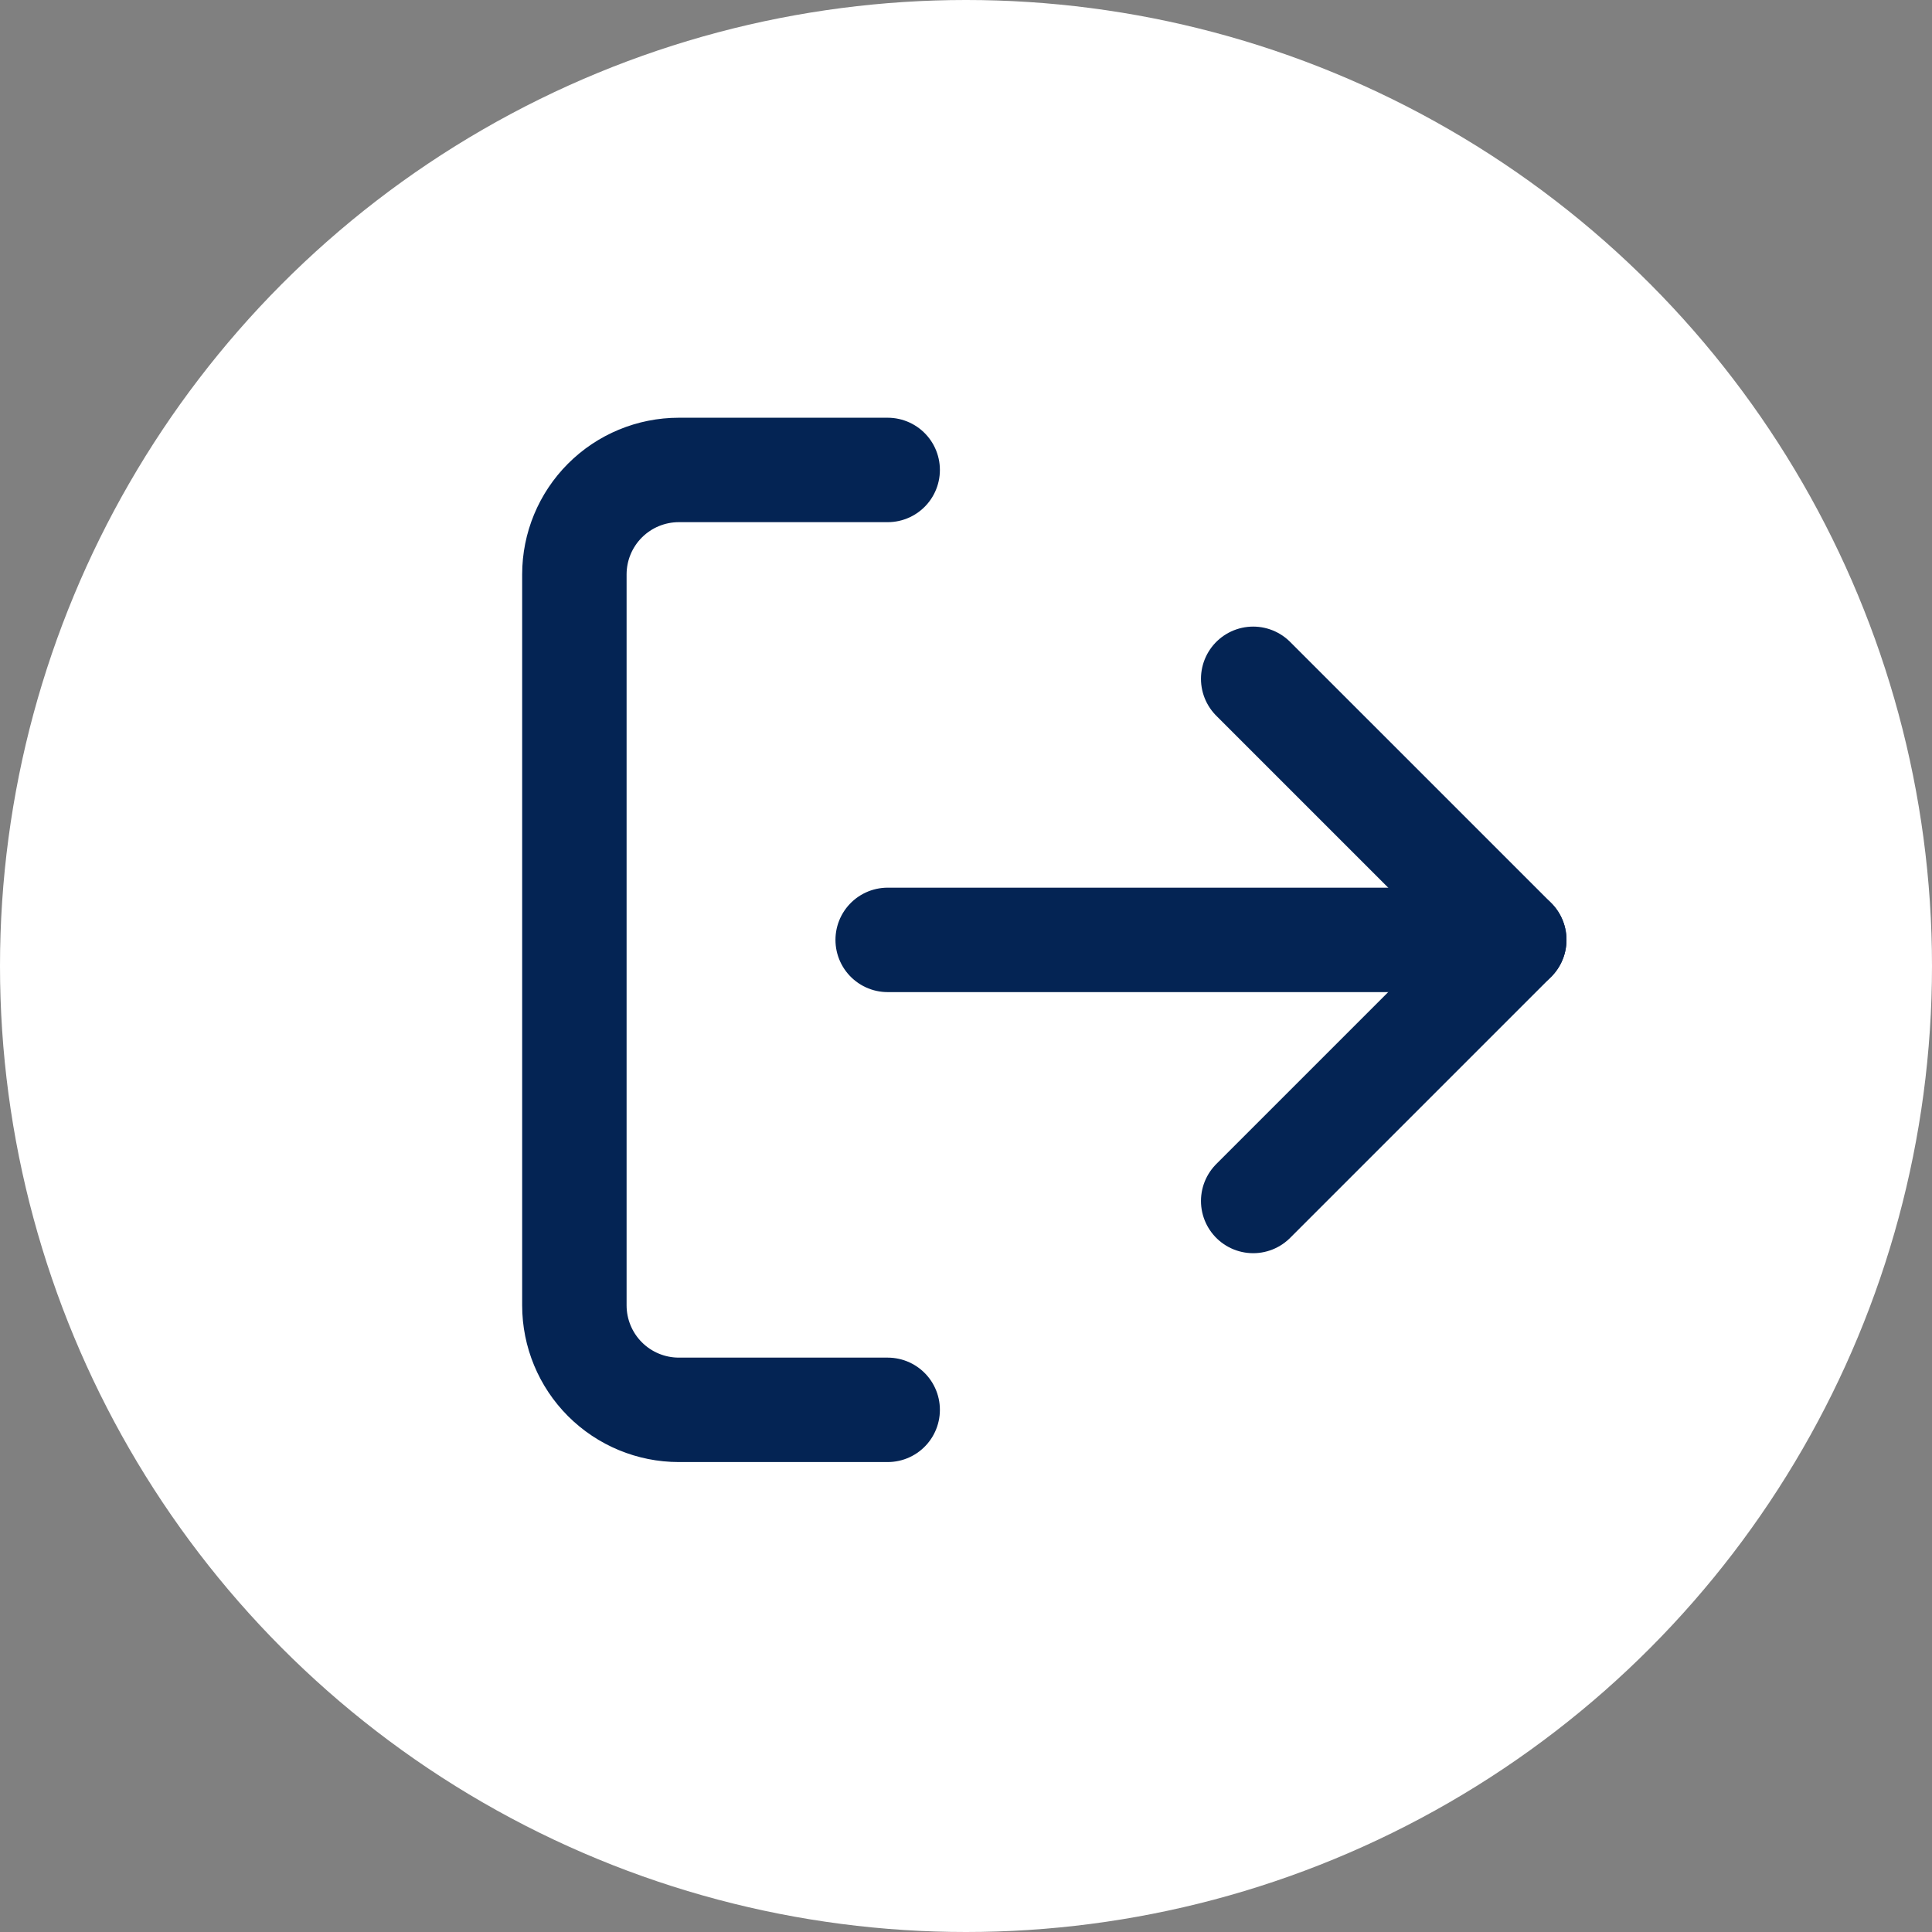 <svg width="37" height="37" viewBox="0 0 37 37" fill="none" xmlns="http://www.w3.org/2000/svg">
<rect x="0" y="0" width="37" height="37" fill="#808080" stroke="none"/>
<circle cx="18.5" cy="18.5" r="18.5" fill="white"/>
<path d="M17 27H13C12.47 27 11.961 26.789 11.586 26.414C11.211 26.039 11 25.53 11 25V11C11 10.47 11.211 9.961 11.586 9.586C11.961 9.211 12.47 9 13 9H17" stroke="#042454" stroke-width="2" stroke-linecap="round" stroke-linejoin="round"/>
<path d="M24 23L29 18L24 13" stroke="#042454" stroke-width="2" stroke-linecap="round" stroke-linejoin="round"/>
<path d="M29 18H17" stroke="#042454" stroke-width="2" stroke-linecap="round" stroke-linejoin="round"/>
</svg>

